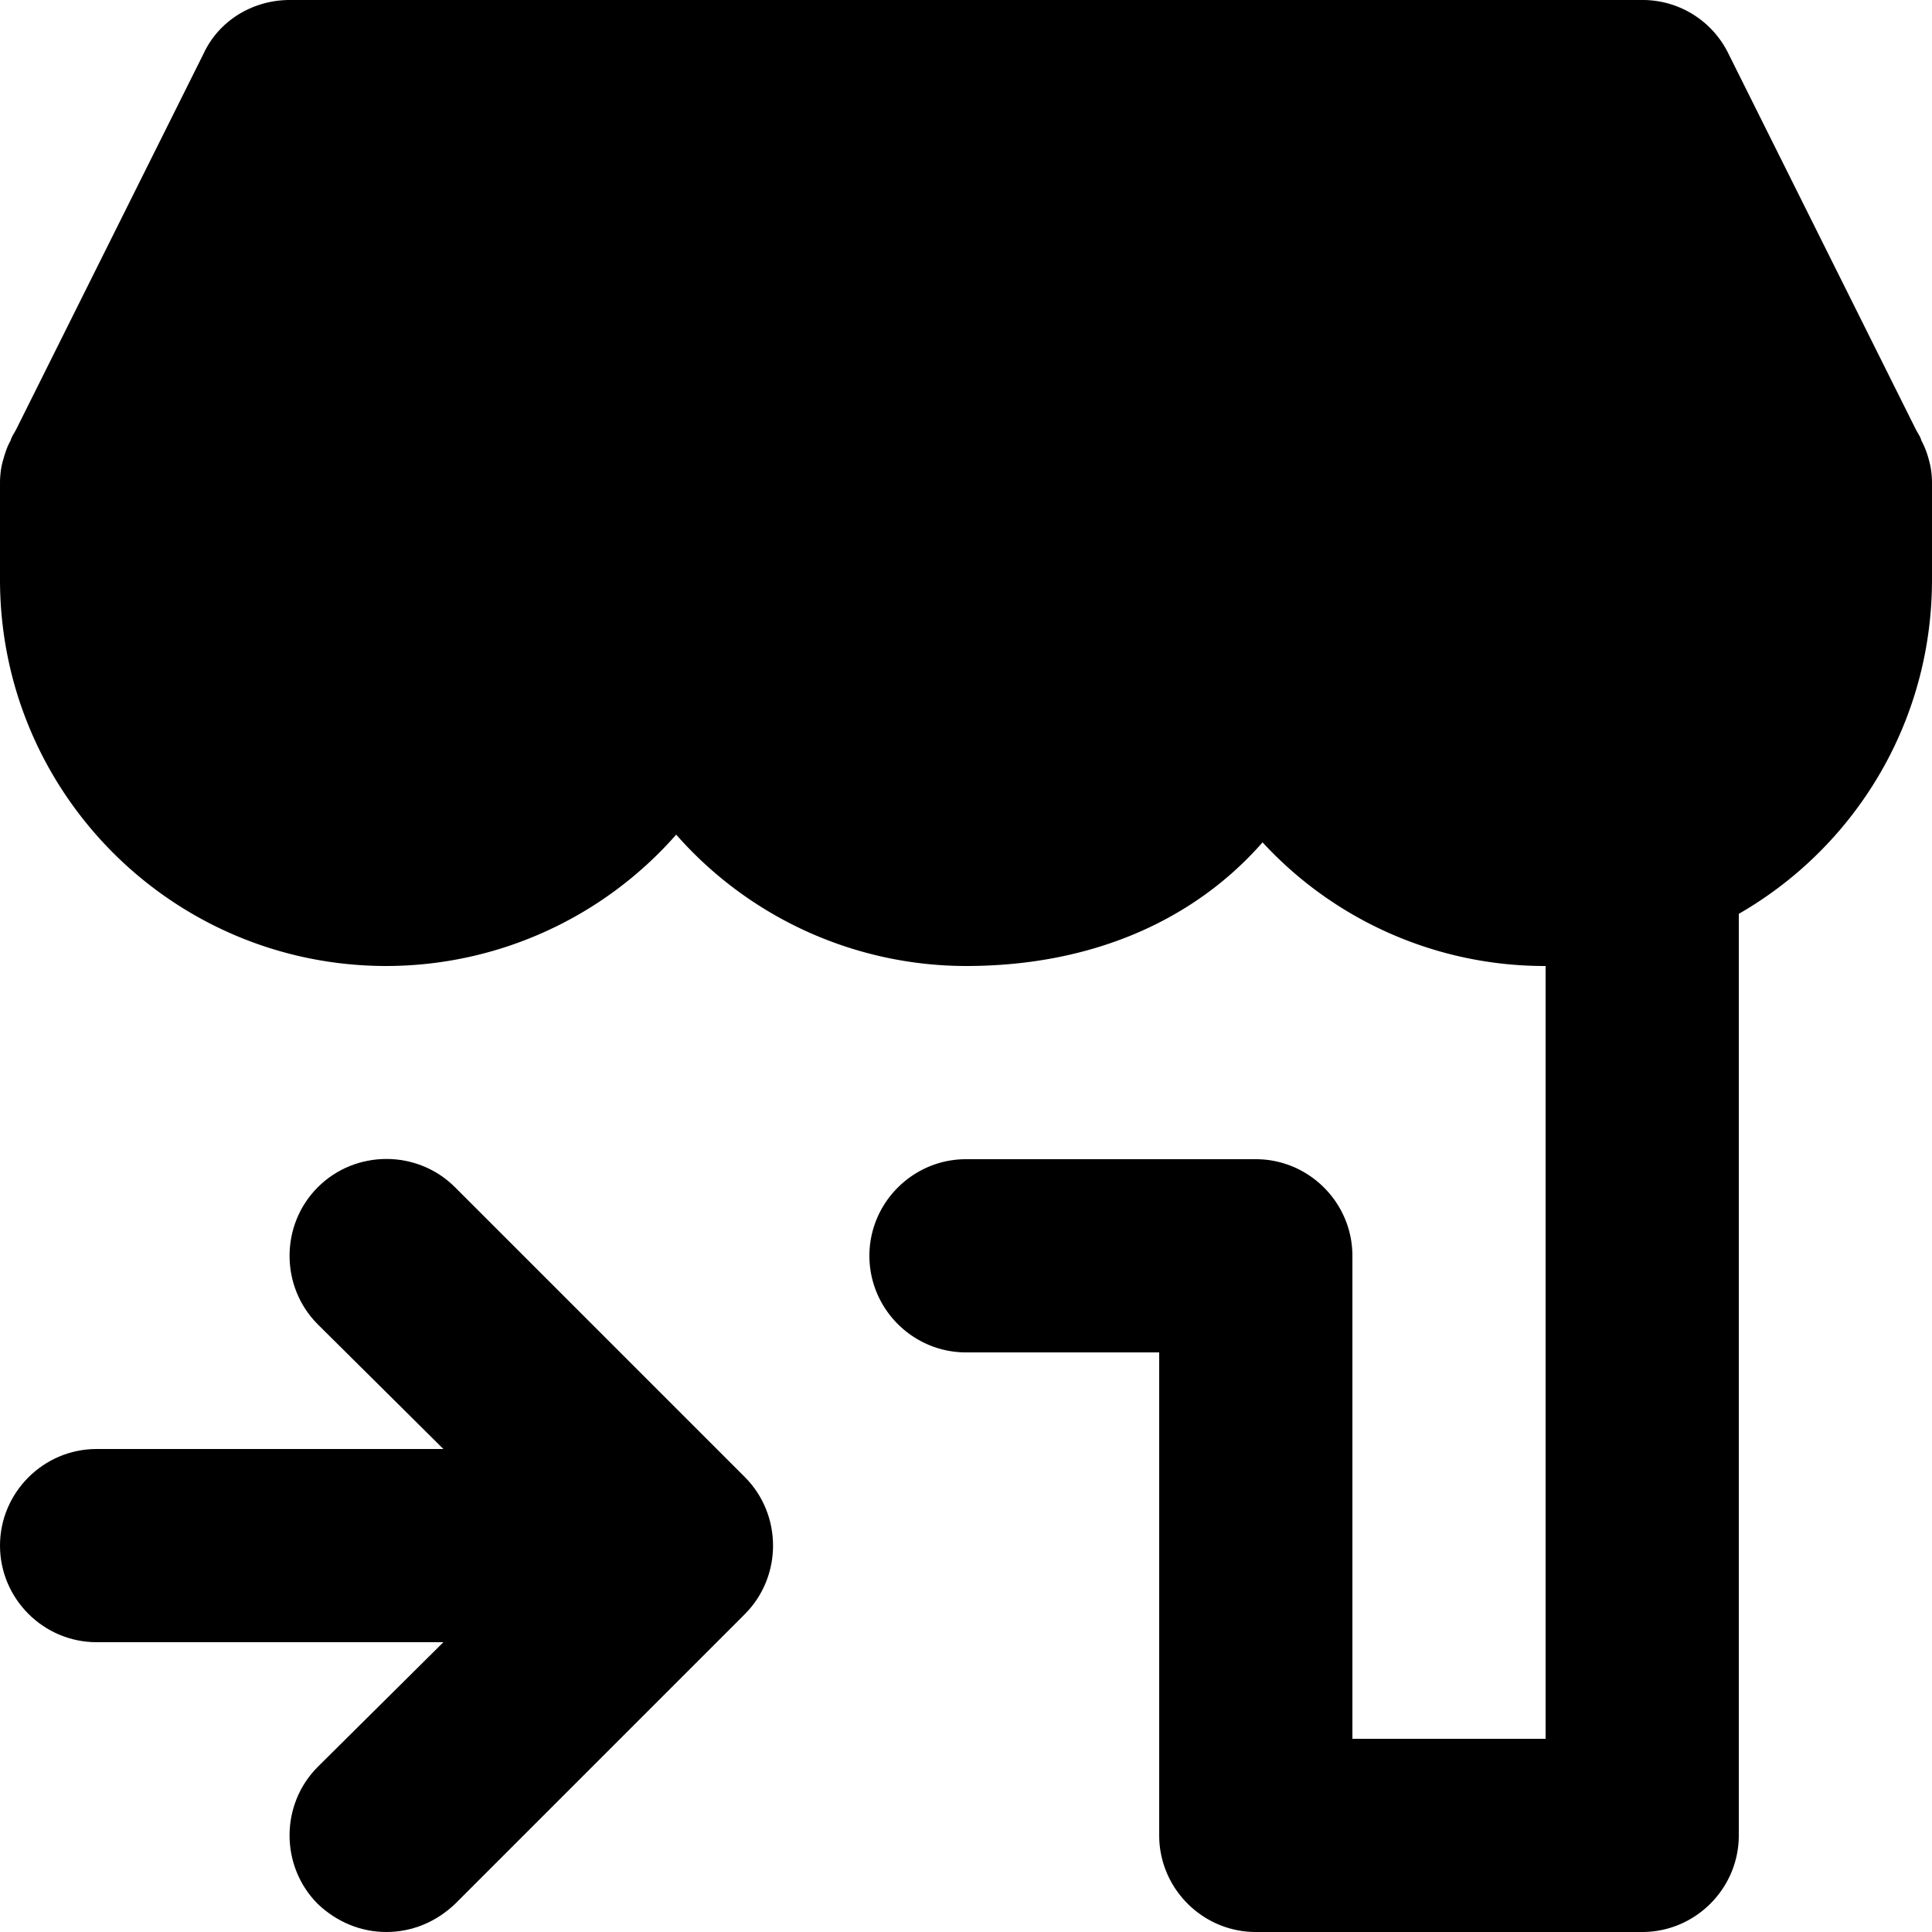 <svg xmlns="http://www.w3.org/2000/svg" viewBox="0 0 20 20"><path d="M19.97 4.77a.904.904 0 0 0-.08-.21c-.01-.04-.04-.08-.06-.12L17.89.55A.988.988 0 0 0 17 0H3c-.38 0-.73.21-.89.55L.17 4.44c-.02.04-.05.08-.06.12-.04.07-.06.14-.08.21C.01 4.84 0 4.92 0 5v1c0 2.21 1.79 4 4 4a4 4 0 0 0 3-1.36A4 4 0 0 0 10 10c1.3 0 2.36-.47 3.07-1.28A3.97 3.97 0 0 0 16 10v8h-2v-5c0-.55-.45-1-1-1h-3c-.55 0-1 .45-1 1s.45 1 1 1h2v5c0 .55.45 1 1 1h4c.55 0 1-.45 1-1V9.46c1.2-.69 2-1.98 2-3.46V5c0-.08-.01-.16-.03-.23z"/><path fill="currentColor" d="M4 8c-1.1 0-2-.9-2-2h4c0 1.1-.9 2-2 2zm6 0c-1.1 0-2-.9-2-2h4c0 1.81-1.4 2-2 2zM2.62 4l1-2h12.76l1 2H2.62zM16 8c-1.1 0-2-.9-2-2h4c0 1.1-.9 2-2 2z"/><path d="M7.71 16.71l-3 3c-.2.19-.45.29-.71.29-.26 0-.51-.1-.71-.29-.39-.39-.39-1.03 0-1.42L4.59 17H1c-.55 0-1-.45-1-1s.45-1 1-1h3.59l-1.3-1.29c-.39-.39-.39-1.03 0-1.42.39-.39 1.03-.39 1.42 0l3 3c.39.39.39 1.03 0 1.42z"/></svg>